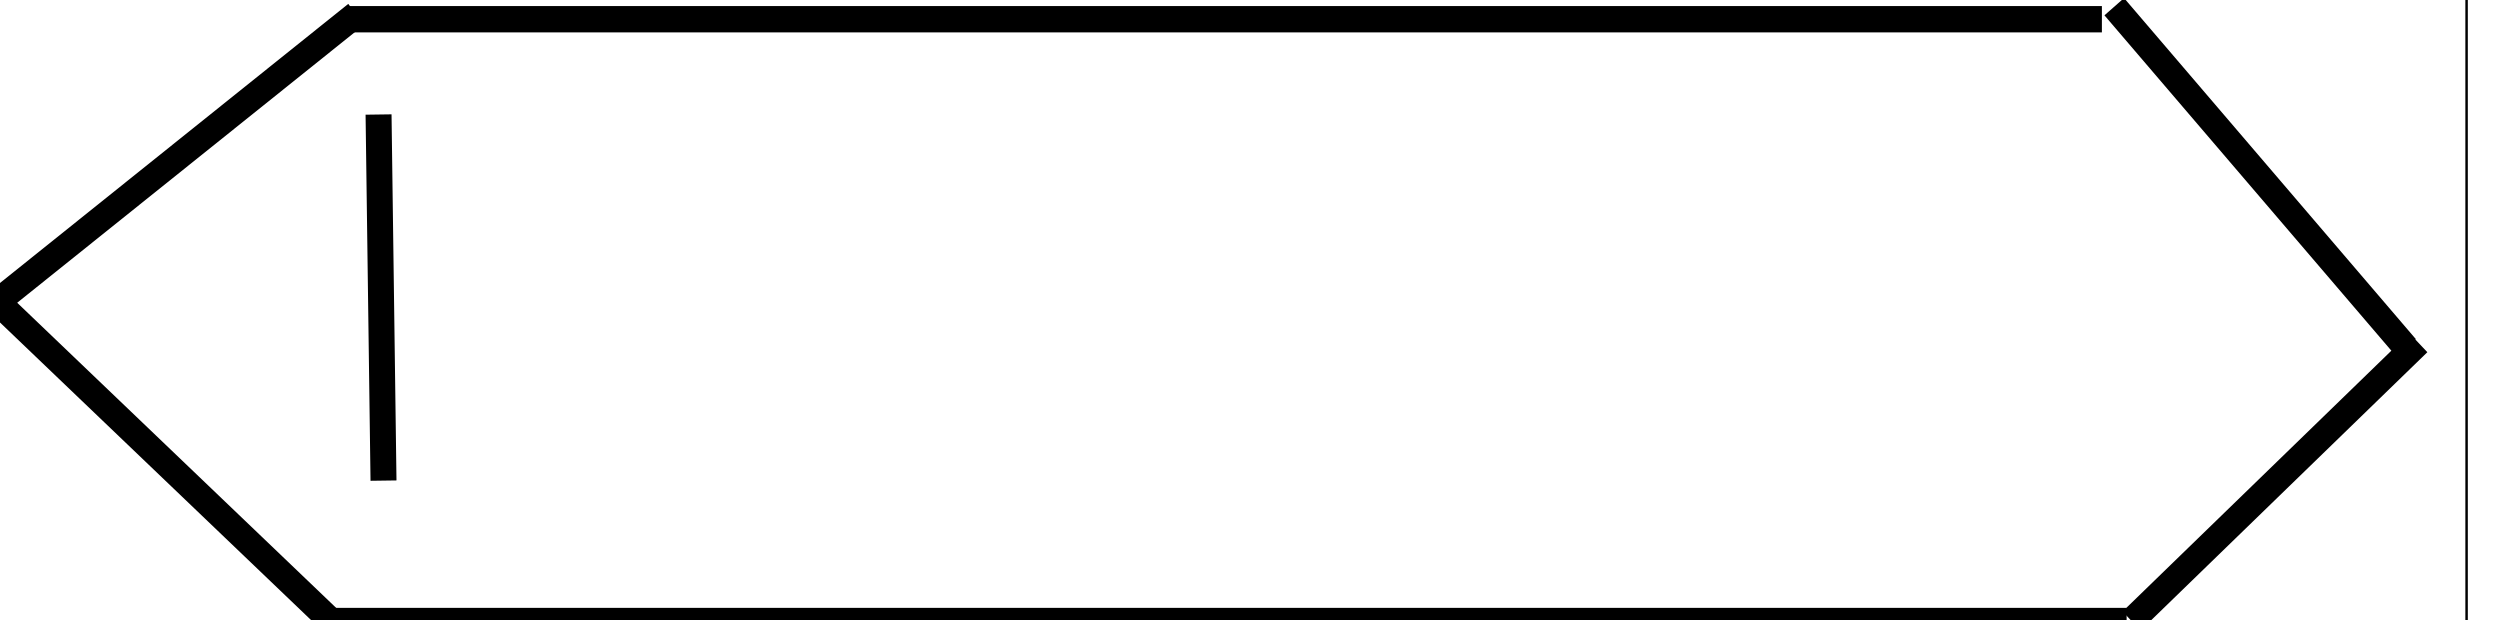 <svg width="1000" height="248" xmlns="http://www.w3.org/2000/svg">

 <g>
  <title>background</title>
  <rect fill="#fff" id="canvas_background" height="250" width="1002" y="-1" x="-1"/>
  <g display="none" overflow="visible" y="0" x="0" height="100%" width="100%" id="canvasGrid">
   <rect fill="url(#gridpattern)" stroke-width="0" y="0" x="0" height="100%" width="100%"/>
  </g>
 </g>
 <g>
  <title>Layer 1</title>
  <g stroke="null" id="svg_25">
   <g stroke="null" transform="matrix(0.989,0,0,1.003,-16031.752,-12300.419) " id="svg_22">
    <title stroke="null" transform="translate(-17.692,-57.345) translate(-955.712,-211.955) translate(811.633,186.609) translate(97.601,-206.346) translate(-1447.819,139.552) translate(17662.658,0) translate(0,12323.781) ">background</title>
    <rect stroke="null" x="16149.67" y="12173.296" width="1058" height="445" id="svg_20" fill="#fff"/>
    <g stroke="null" id="svg_19" display="none">
     <rect stroke="null" id="svg_23" width="580" height="400" x="16150.67" y="12174.296" stroke-width="0" fill="url(#gridpattern)"/>
    </g>
   </g>
   <g stroke="null" transform="matrix(0.989,0,0,1.003,-16031.752,-12300.419) " id="svg_24">
    <title stroke="null" transform="translate(-17.692,-57.345) translate(-955.712,-211.955) translate(811.633,186.609) translate(97.601,-206.346) translate(-1447.819,139.552) translate(17662.658,0) translate(0,12323.781) ">Layer 1</title>
    <line stroke="#000" fill="none" stroke-width="10.5" x1="16211.17" y1="12382.296" x2="16354.17" y2="12269.296" id="svg_18" stroke-linejoin="undefined" stroke-linecap="undefined"/>
    <line stroke="#000" fill="none" stroke-width="10.5" x1="16350.17" y1="12271.296" x2="17060.17" y2="12271.296" id="svg_17" stroke-linejoin="undefined" stroke-linecap="undefined"/>
    <line stroke="#000" fill="none" stroke-width="10.5" x1="16207.17" y1="12382.296" x2="16348.17" y2="12515.296" id="svg_16" stroke-linejoin="undefined" stroke-linecap="undefined"/>
    <line stroke="#000" fill="none" stroke-width="10.5" x1="16342.17" y1="12511.296" x2="17070.17" y2="12511.296" id="svg_15" stroke-linejoin="undefined" stroke-linecap="undefined"/>
    <line stroke="#000" fill="none" stroke-width="10.5" x1="17065.17" y1="12266.296" x2="17183.17" y2="12402.296" id="svg_14" stroke-linejoin="undefined" stroke-linecap="undefined"/>
    <line stroke="#000" fill="none" stroke-width="10.5" x1="17072.17" y1="12511.296" x2="17188.17" y2="12400.296" id="svg_13" stroke-linejoin="undefined" stroke-linecap="undefined"/>
    <line stroke="#000" fill="none" stroke-width="10.5" x1="16363.17" y1="12309.296" x2="16365.17" y2="12455.296" id="svg_12" stroke-linejoin="undefined" stroke-linecap="undefined"/>
   </g>
  </g>
 </g>
</svg>